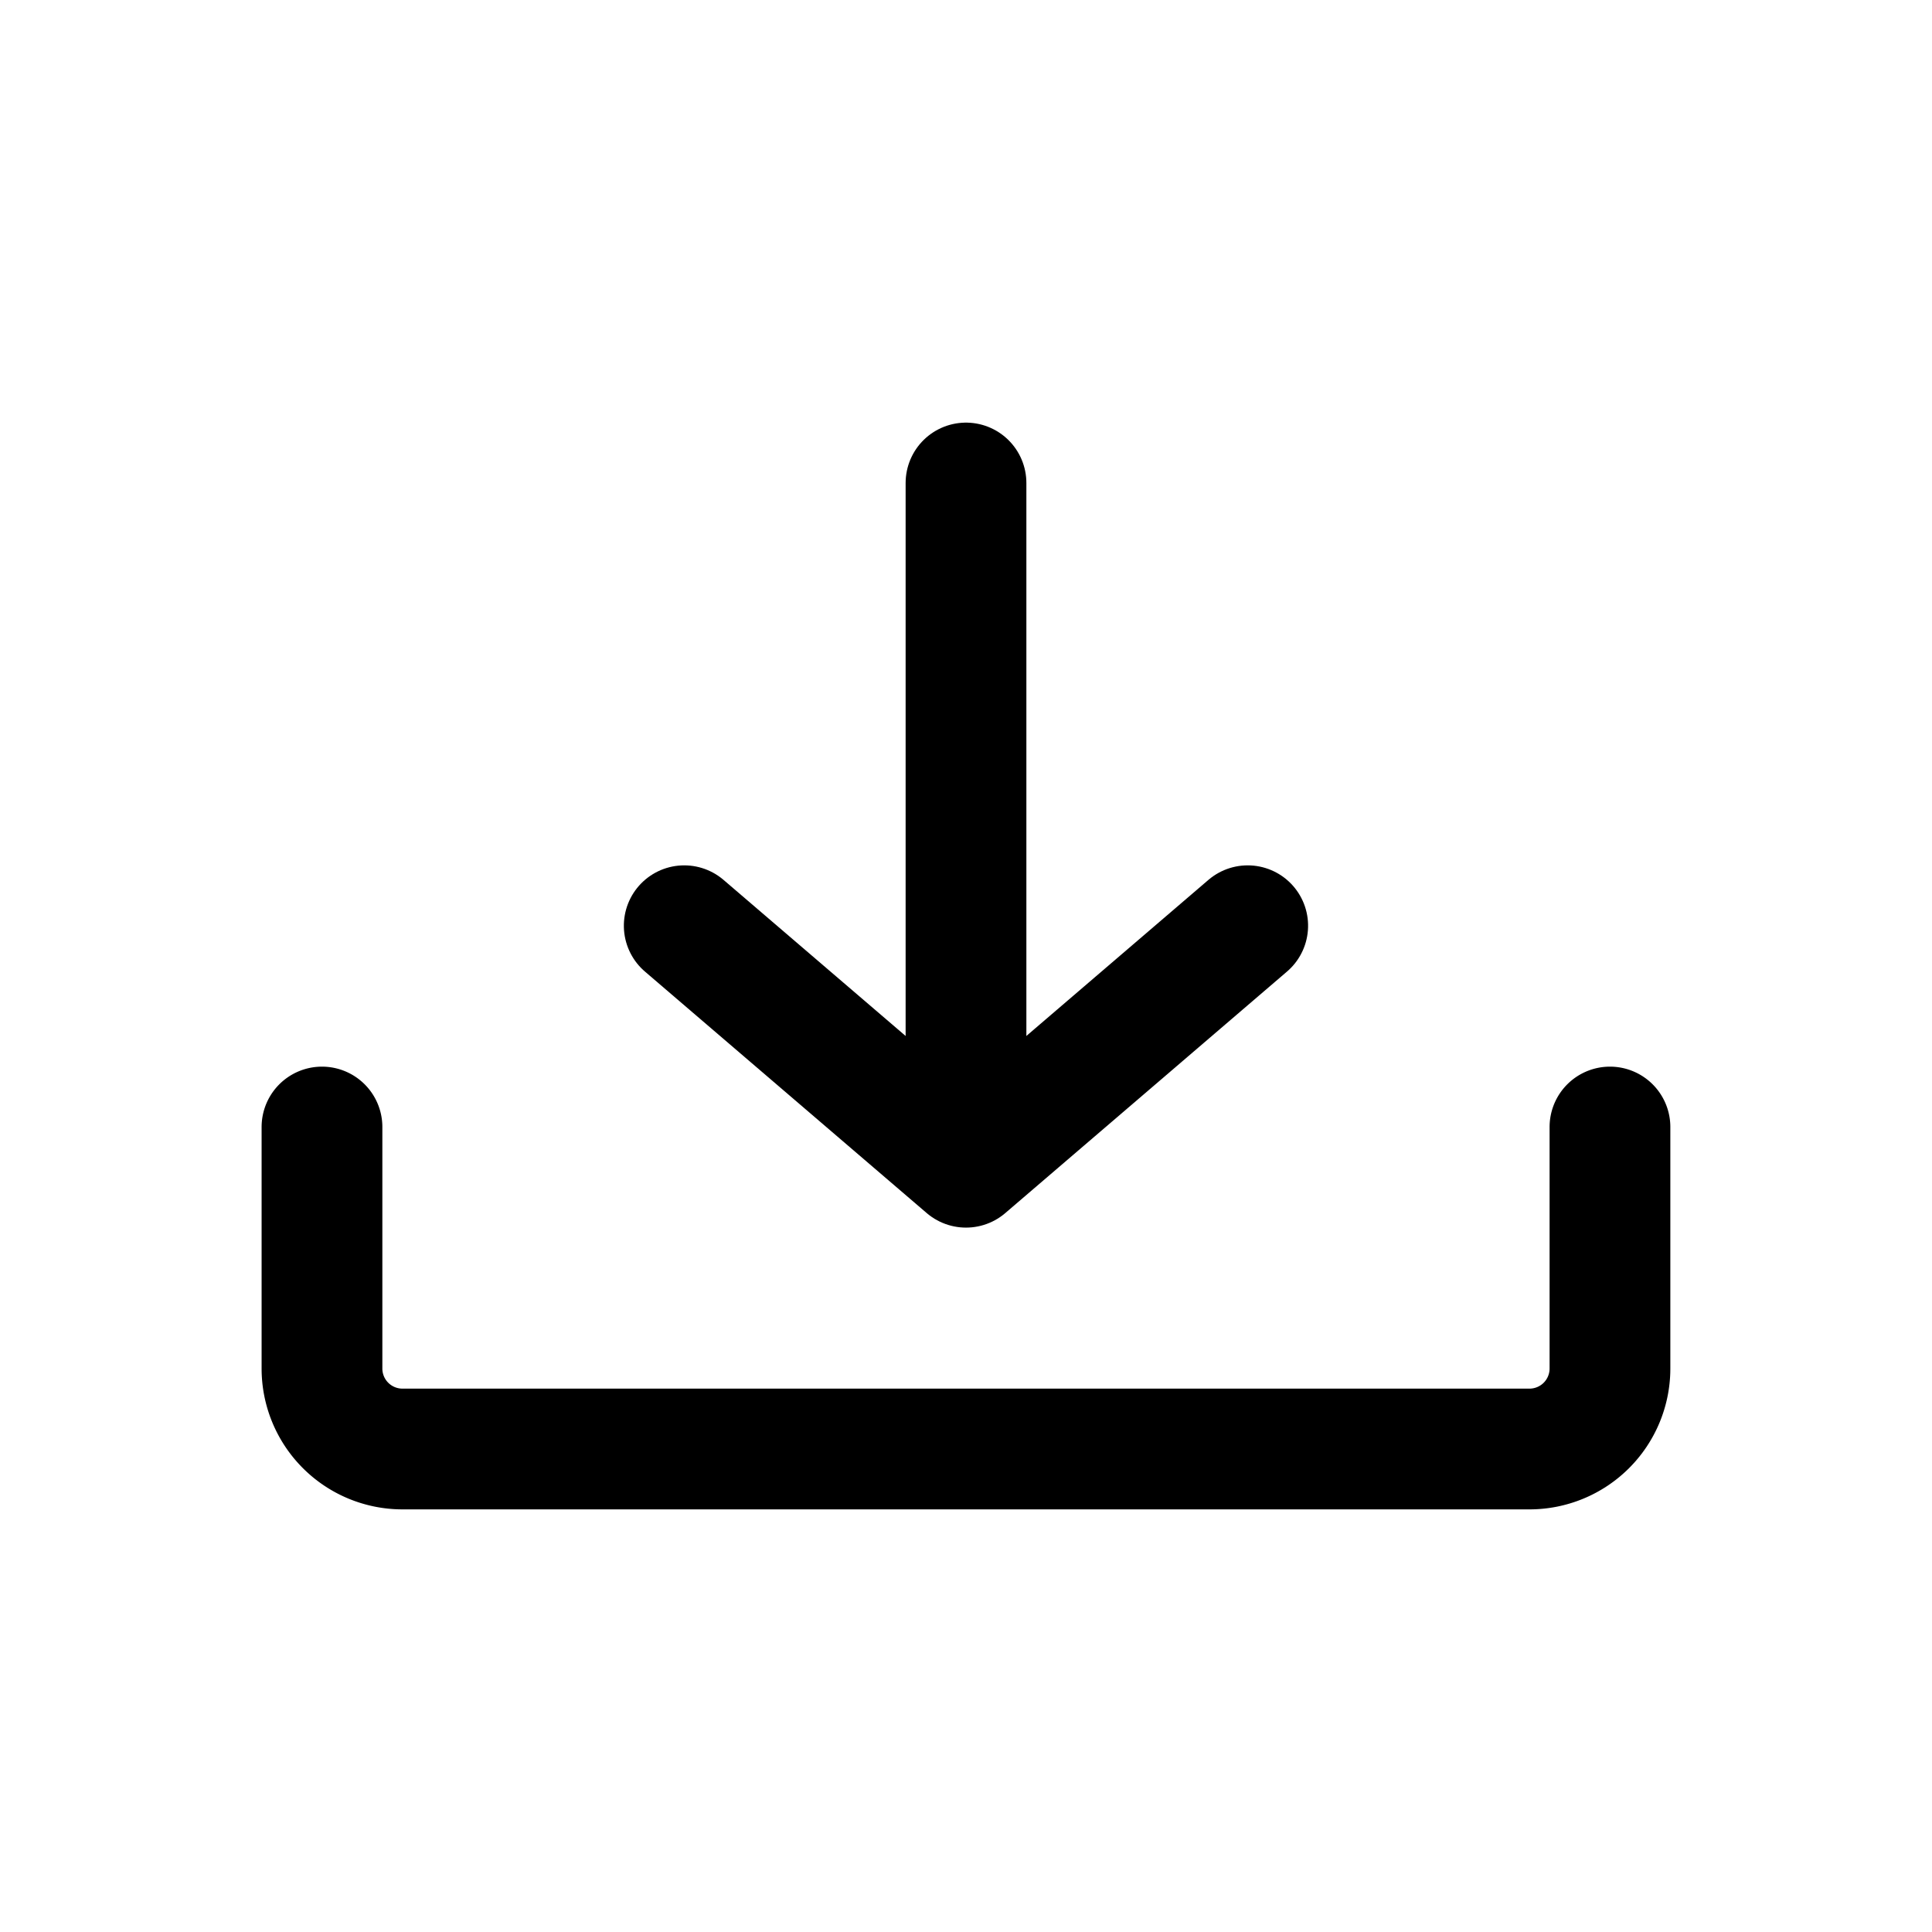 <svg id="ic_download_MO_48" xmlns="http://www.w3.org/2000/svg" width="32" height="32" viewBox="0 0 32 32">
  <rect id="Rectangle" width="32" height="32" fill="none"/>
  <g id="ic" transform="translate(5.333 8)">
    <path id="Rectangle-2" data-name="Rectangle" d="M21.333,0V4A1.333,1.333,0,0,1,20,5.333H1.333A1.333,1.333,0,0,1,0,4V0" transform="translate(0 10.667)" fill="none" stroke="#000" stroke-linecap="round" stroke-linejoin="round" stroke-width="2"/>
    <g id="Group" transform="translate(6)">
      <path id="Line" d="M1,0V10.667" transform="translate(3.667 0)" fill="none" stroke="#000" stroke-linecap="round" stroke-linejoin="round" stroke-width="2"/>
      <path id="Arrow" d="M4,0,0,4.667,4,9.333" transform="translate(0 11.333) rotate(-90)" fill="none" stroke="#000" stroke-linecap="round" stroke-linejoin="round" stroke-width="2"/>
    </g>
  </g>
</svg>

